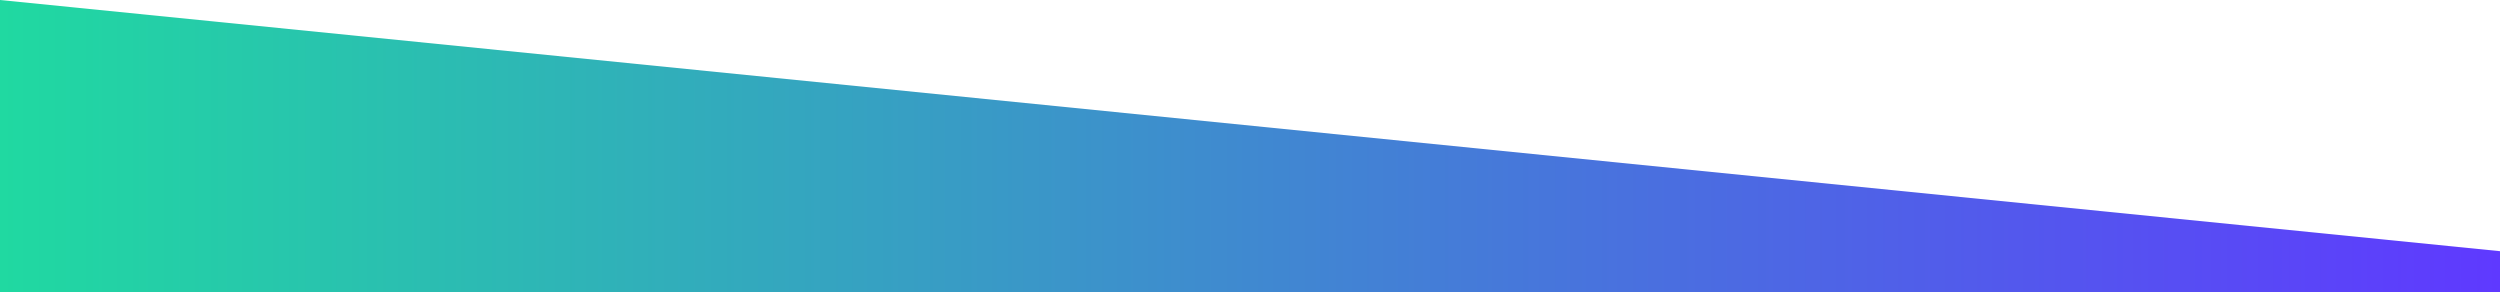 <svg width="359" height="42" viewBox="0 0 359 42" fill="none" xmlns="http://www.w3.org/2000/svg">
<path d="M0 0L359 36.071V42H0V0Z" fill="url(#paint0_linear_1_21932)"/>
<defs>
<linearGradient id="paint0_linear_1_21932" x1="5.70476e-06" y1="21" x2="359" y2="21" gradientUnits="userSpaceOnUse">
<stop stop-color="#20D9A1"/>
<stop offset="1" stop-color="#5F39FF"/>
</linearGradient>
</defs>
</svg>

